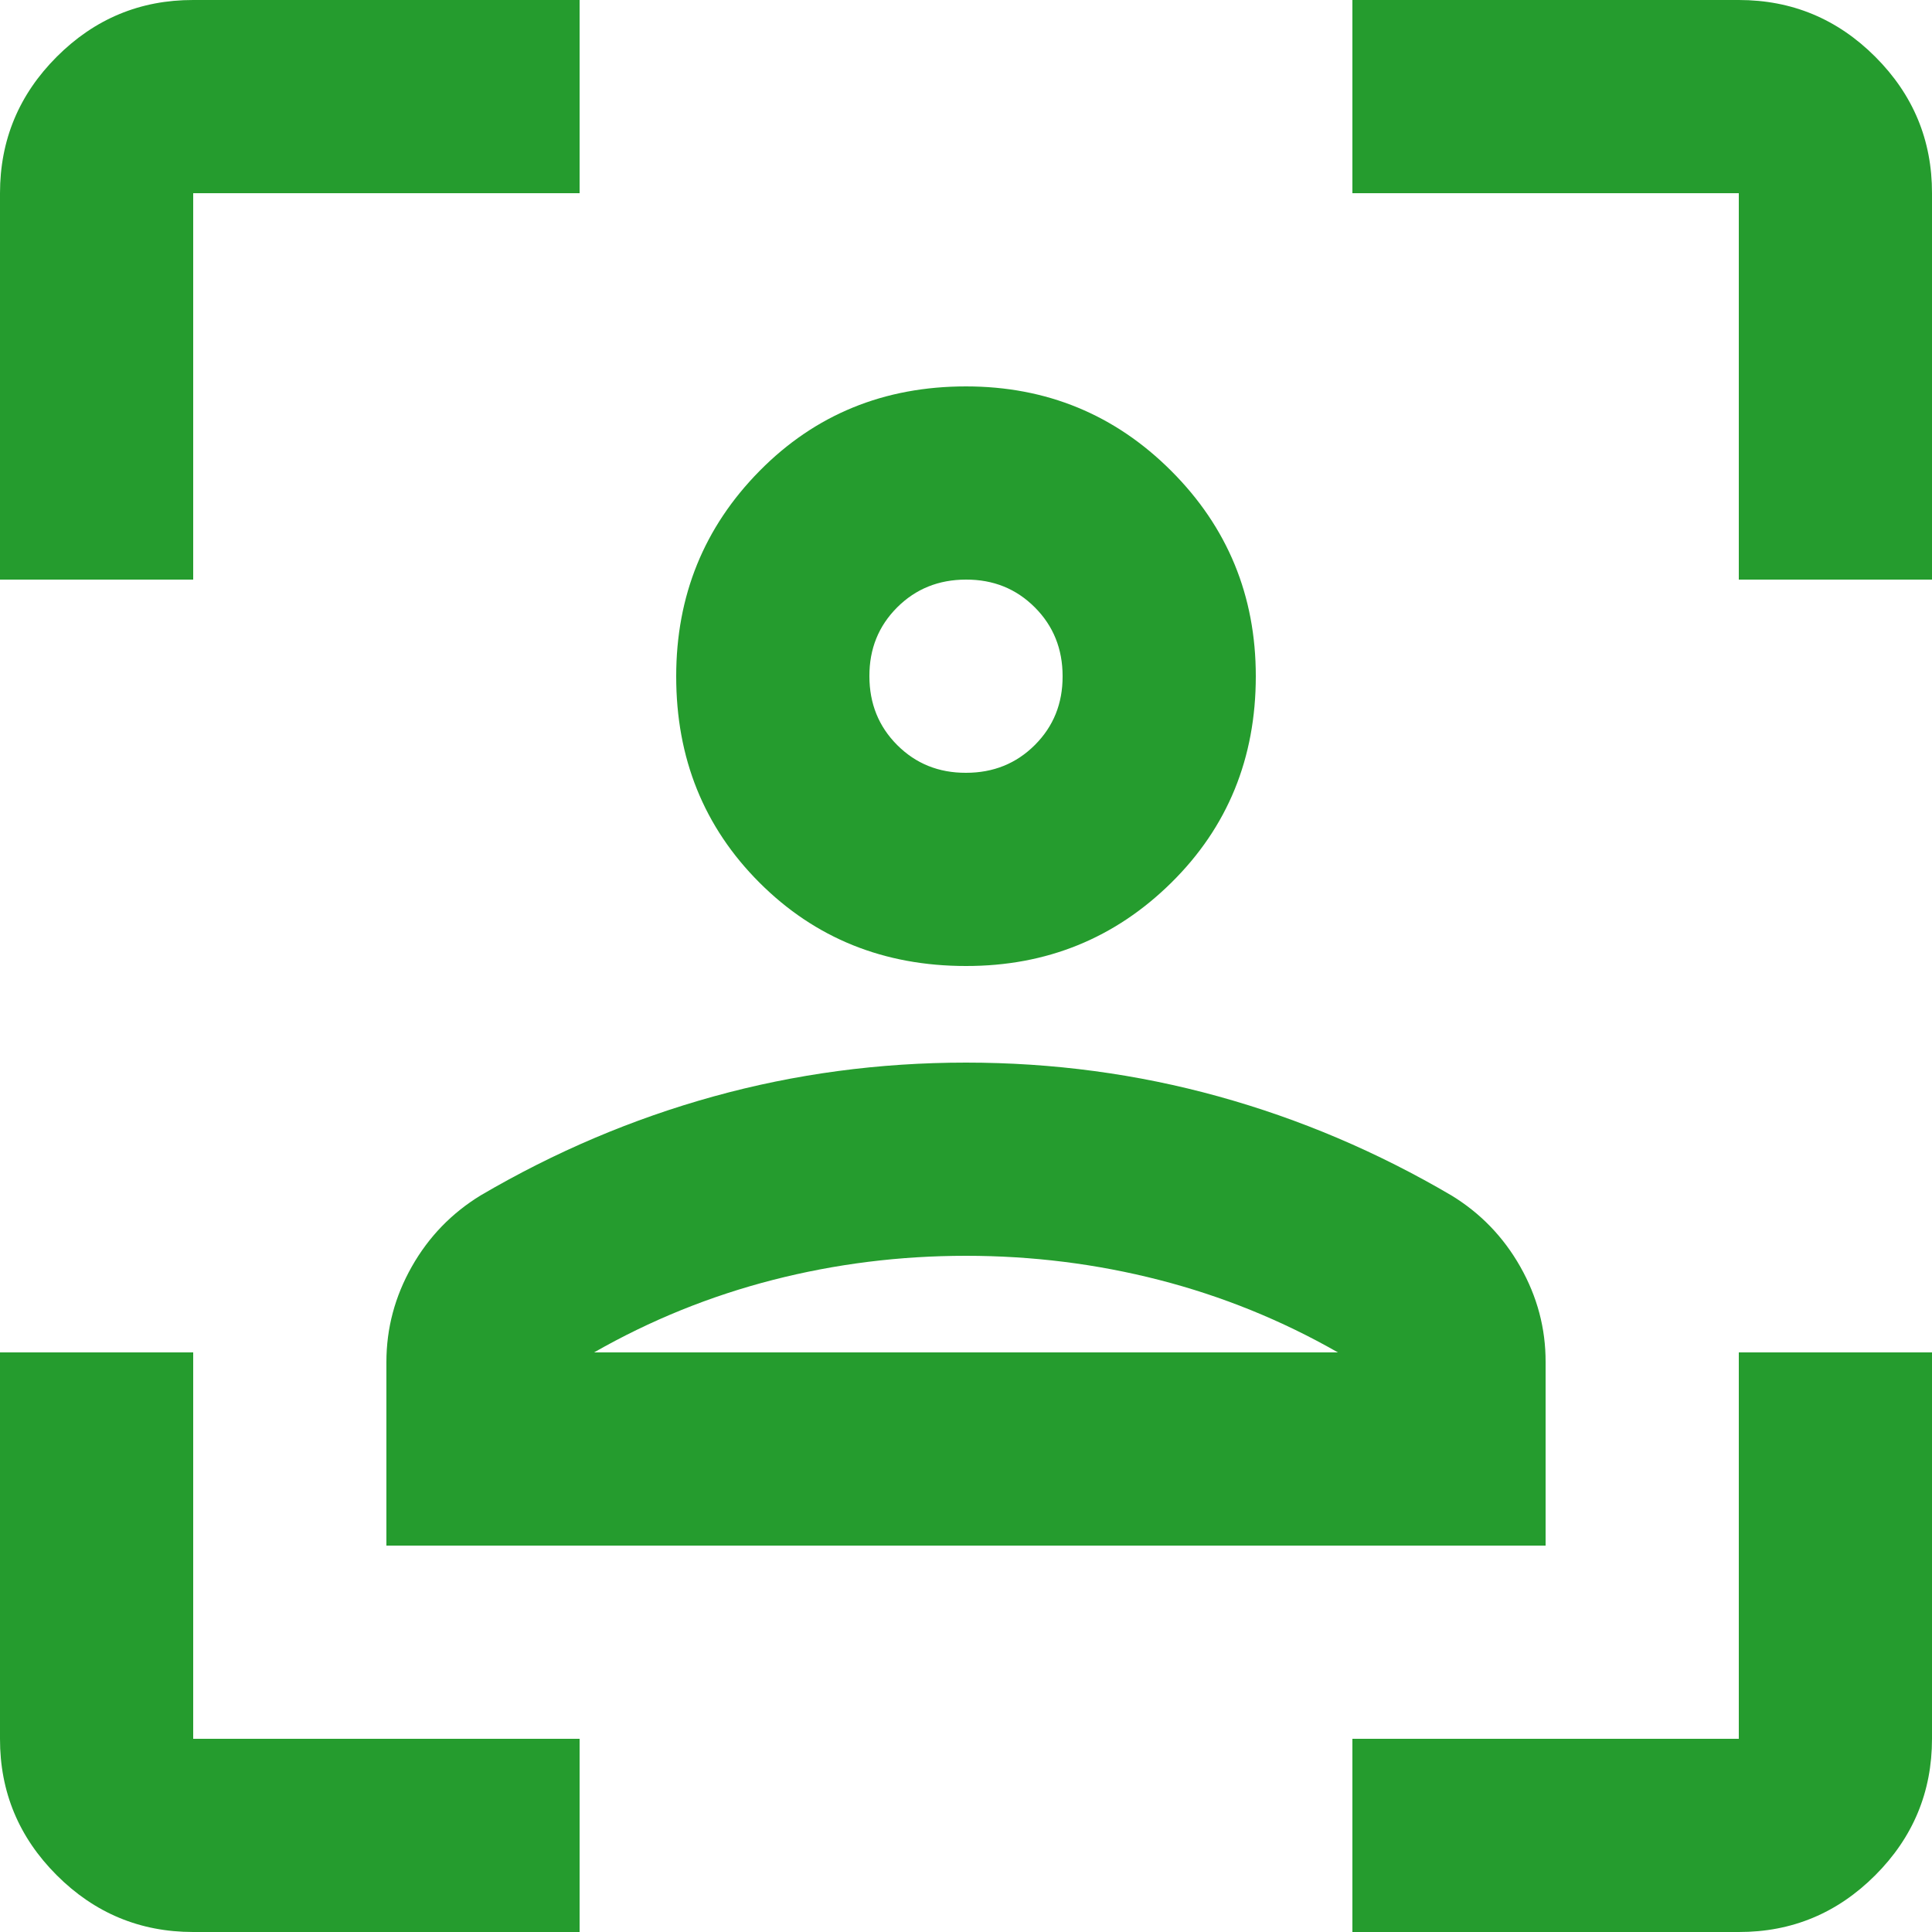 <svg width="20" height="20" viewBox="0 0 20 20" fill="none" xmlns="http://www.w3.org/2000/svg">
<path d="M10 10C9.15 10 8.437 9.712 7.862 9.137C7.287 8.562 6.999 7.849 7 7C7 6.167 7.288 5.458 7.863 4.875C8.438 4.292 9.151 4 10 4C10.833 4 11.542 4.292 12.125 4.875C12.708 5.458 13 6.167 13 7C13 7.85 12.708 8.563 12.125 9.138C11.542 9.713 10.833 10.001 10 10ZM10 8C10.283 8 10.521 7.904 10.713 7.712C10.905 7.52 11.001 7.283 11 7C11 6.717 10.904 6.479 10.712 6.287C10.52 6.095 10.283 5.999 10 6C9.717 6 9.479 6.096 9.287 6.288C9.095 6.48 8.999 6.717 9 7C9 7.283 9.096 7.521 9.288 7.713C9.48 7.905 9.717 8.001 10 8ZM4 16V14.1C4 13.75 4.088 13.421 4.263 13.112C4.438 12.803 4.676 12.558 4.975 12.375C5.742 11.925 6.546 11.583 7.388 11.35C8.23 11.117 9.101 11 10 11C10.9 11 11.771 11.117 12.613 11.35C13.455 11.583 14.259 11.925 15.025 12.375C15.325 12.558 15.563 12.804 15.738 13.113C15.913 13.422 16.001 13.751 16 14.1V16H4ZM10 13C9.317 13 8.65 13.083 8 13.25C7.35 13.417 6.733 13.667 6.15 14H13.85C13.267 13.667 12.65 13.417 12 13.25C11.35 13.083 10.683 13 10 13ZM10 14H13.85H6.15H10ZM2 20C1.45 20 0.979 19.804 0.587 19.412C0.195 19.02 -0.001 18.549 1.69779e-06 18V14H2V18H6V20H2ZM1.69779e-06 6V2C1.69779e-06 1.45 0.196 0.979 0.588 0.587C0.98 0.195 1.451 -0.001 2 1.69779e-06H6V2H2V6H1.69779e-06ZM14 20V18H18V14H20V18C20 18.55 19.804 19.021 19.412 19.413C19.02 19.805 18.549 20.001 18 20H14ZM18 6V2H14V1.69779e-06H18C18.55 1.69779e-06 19.021 0.196 19.413 0.588C19.805 0.98 20.001 1.451 20 2V6H18Z" fill="#259C2E"/>
</svg>
